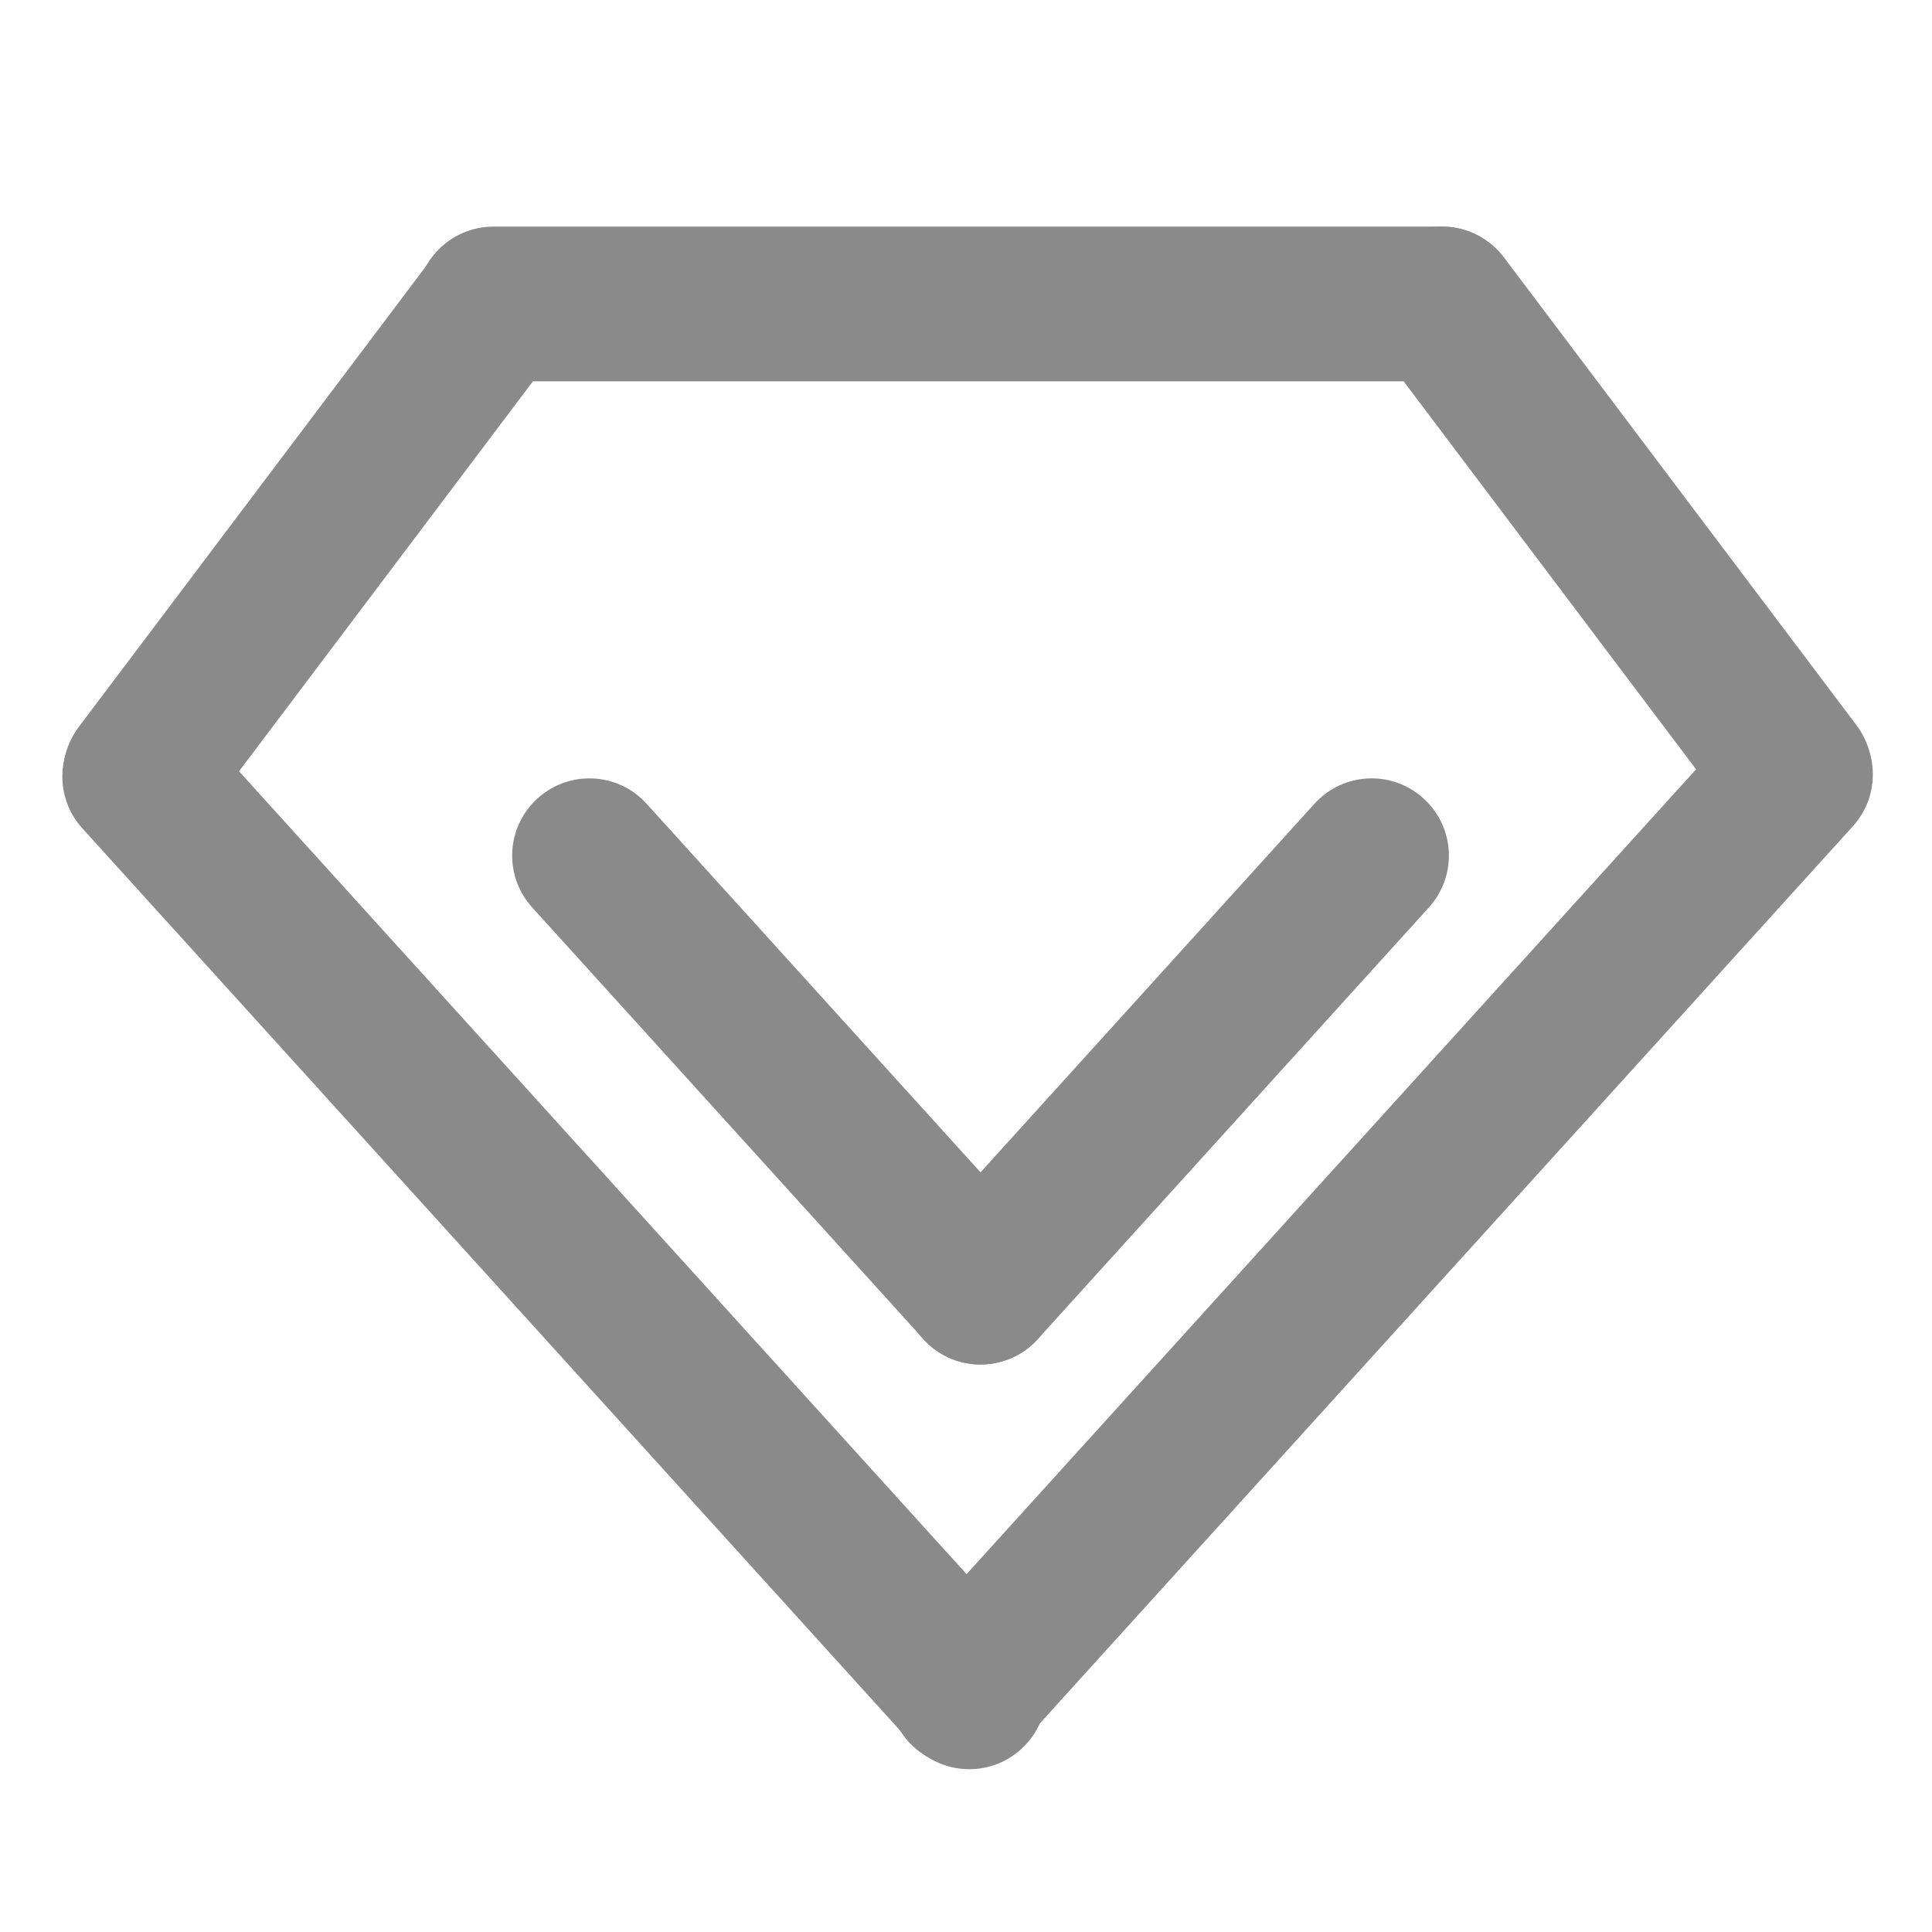 <?xml version="1.0" standalone="no"?><!DOCTYPE svg PUBLIC "-//W3C//DTD SVG 1.1//EN" "http://www.w3.org/Graphics/SVG/1.1/DTD/svg11.dtd"><svg t="1563936924889" class="icon" viewBox="0 0 1024 1024" version="1.1" xmlns="http://www.w3.org/2000/svg" p-id="2366" xmlns:xlink="http://www.w3.org/1999/xlink" width="22" height="22"><defs><style type="text/css"></style></defs><path d="M49.7 442.9c18.1 13.6 43.7 10 57.4-8.1l186.9-248c13.6-18.1 10-43.7-8.1-57.4-18.1-13.6-43.7-10-57.4 8.1l-186.9 248c-13.5 18.1-9.9 43.8 8.1 57.4z" p-id="2367" fill="#8a8a8a"></path><path d="M541.2 927.1c16.8-15.2 18-41.1 2.8-57.8L104.3 384.1c-15.2-16.8-41.1-18-57.8-2.8-16.8 15.2-18 41.1-2.8 57.8l439.8 485.2c15.1 16.7 41 18 57.7 2.8z m434.7-485.3c-18.1 13.6-43.7 10-57.4-8.1l-186.9-248c-13.6-18.1-10-43.7 8.1-57.4 18.1-13.6 43.7-10 57.4 8.1l186.9 248c13.6 18.1 10 43.8-8.1 57.4z" p-id="2368" fill="#8a8a8a"></path><path d="M484.4 926c-16.8-15.2-18-41.1-2.8-57.8L921.4 383c15.2-16.8 41.1-18 57.8-2.8 16.8 15.2 18 41.1 2.8 57.8L542.3 923.2c-15.2 16.7-41.1 18-57.9 2.8z m62.8-213.4c16.8-15.2 18-41.1 2.8-57.8L342.7 426c-15.2-16.8-41.1-18-57.8-2.8-16.8 15.2-18 41.1-2.8 57.8l207.4 228.8c15.1 16.7 41 18 57.7 2.8z" p-id="2369" fill="#8a8a8a"></path><path d="M492.2 712.6c-16.8-15.2-18-41.1-2.8-57.8L696.7 426c15.2-16.8 41.1-18 57.8-2.8 16.8 15.2 18 41.1 2.8 57.8L550 709.8c-15.2 16.7-41.1 18-57.8 2.8zM805 161.1c0-22.6-18.3-41-41-41H261.6c-22.6 0-41 18.3-41 41 0 22.6 18.3 41 41 41H764c22.7 0 41-18.4 41-41z" p-id="2370" fill="#8a8a8a"></path></svg>